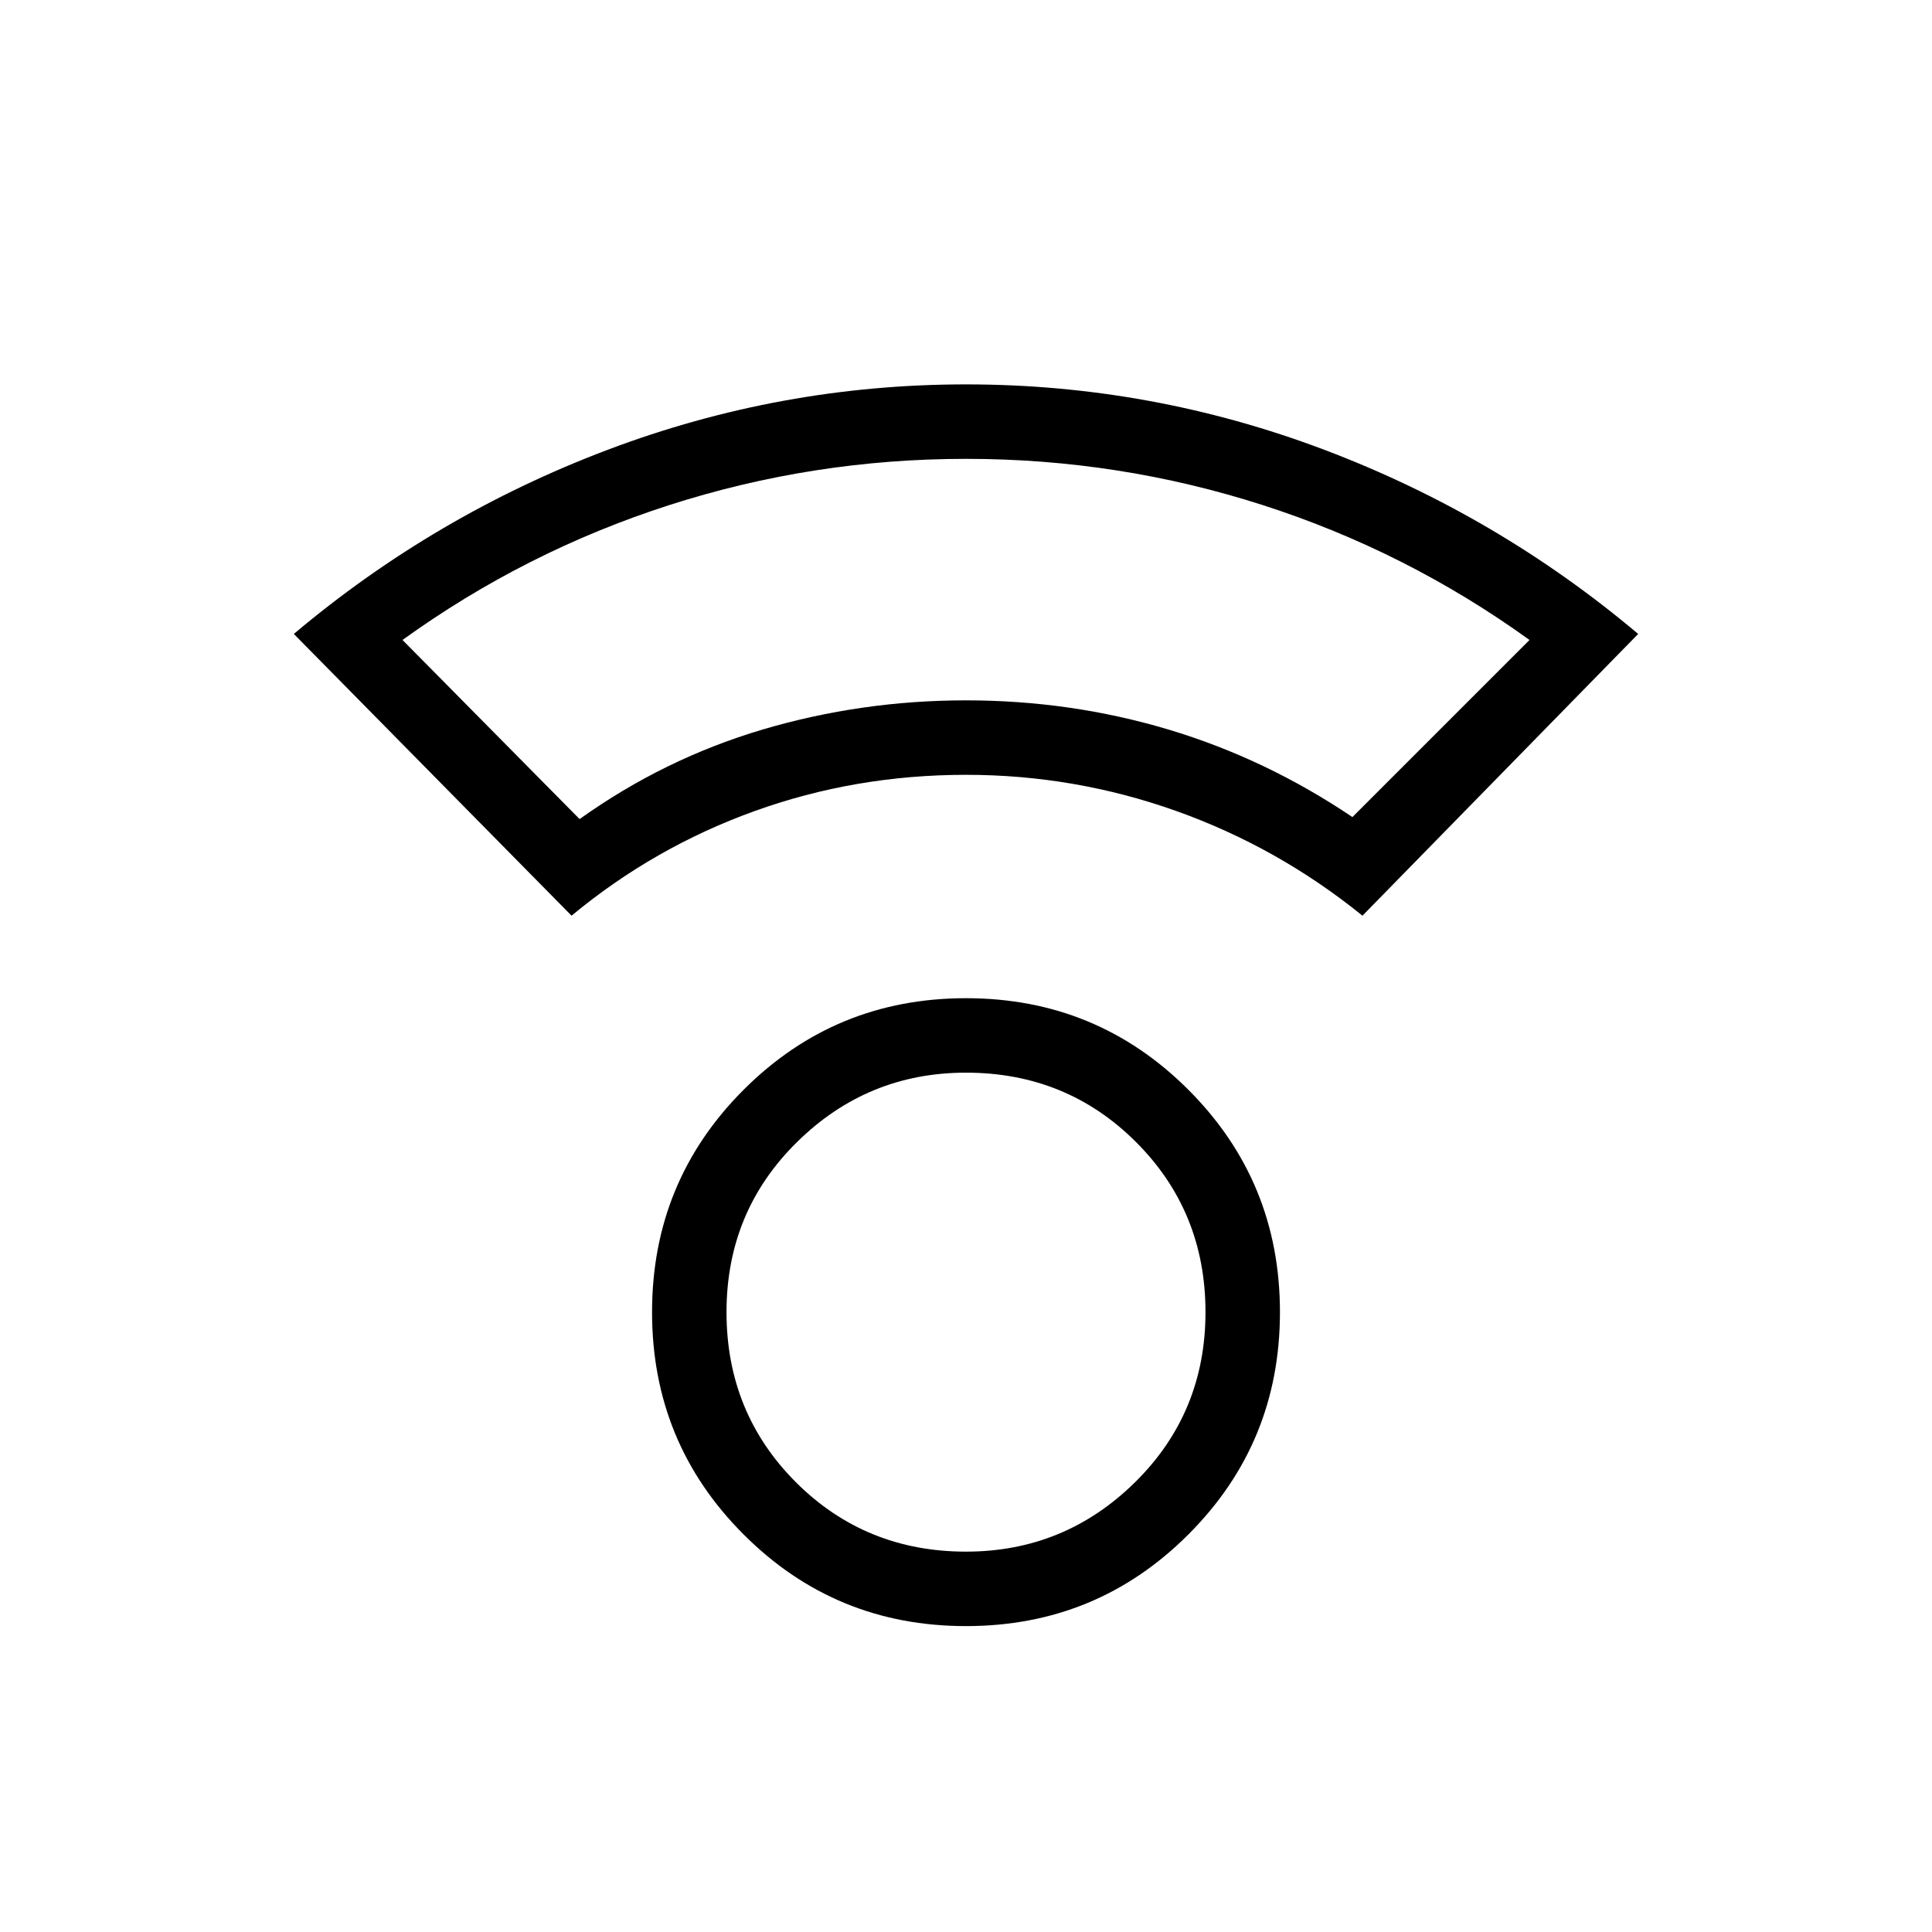 <svg xmlns="http://www.w3.org/2000/svg" height="24" width="24"><path d="M12 20.2Q10.375 20.2 9.238 19.062Q8.1 17.925 8.1 16.3Q8.1 14.675 9.238 13.537Q10.375 12.4 12 12.4Q13.625 12.4 14.762 13.537Q15.9 14.675 15.9 16.3Q15.9 17.925 14.762 19.062Q13.625 20.2 12 20.2ZM12 19.275Q13.225 19.275 14.1 18.413Q14.975 17.55 14.975 16.3Q14.975 15.05 14.113 14.188Q13.25 13.325 12 13.325Q10.775 13.325 9.9 14.188Q9.025 15.05 9.025 16.3Q9.025 17.55 9.887 18.413Q10.75 19.275 12 19.275ZM7.1 11.375 3.65 7.875Q5.4 6.4 7.55 5.587Q9.7 4.775 12 4.775Q14.3 4.775 16.45 5.587Q18.6 6.4 20.35 7.875L16.925 11.375Q15.875 10.525 14.613 10.075Q13.35 9.625 12 9.625Q10.625 9.625 9.375 10.075Q8.125 10.525 7.1 11.375ZM7.2 10.175Q8.25 9.425 9.475 9.062Q10.7 8.7 12 8.7Q13.3 8.7 14.513 9.062Q15.725 9.425 16.8 10.15L19 7.95Q17.475 6.85 15.688 6.275Q13.9 5.7 12 5.7Q10.1 5.7 8.312 6.275Q6.525 6.85 5 7.95ZM12 8.7Q12 8.7 12 8.7Q12 8.7 12 8.7Q12 8.7 12 8.7Q12 8.7 12 8.7Q12 8.7 12 8.7Q12 8.7 12 8.7Q12 8.7 12 8.7Q12 8.7 12 8.7ZM12 16.3Q12 16.3 12 16.3Q12 16.3 12 16.3Q12 16.3 12 16.3Q12 16.3 12 16.3Q12 16.3 12 16.3Q12 16.3 12 16.3Q12 16.3 12 16.3Q12 16.3 12 16.3Z"/></svg>